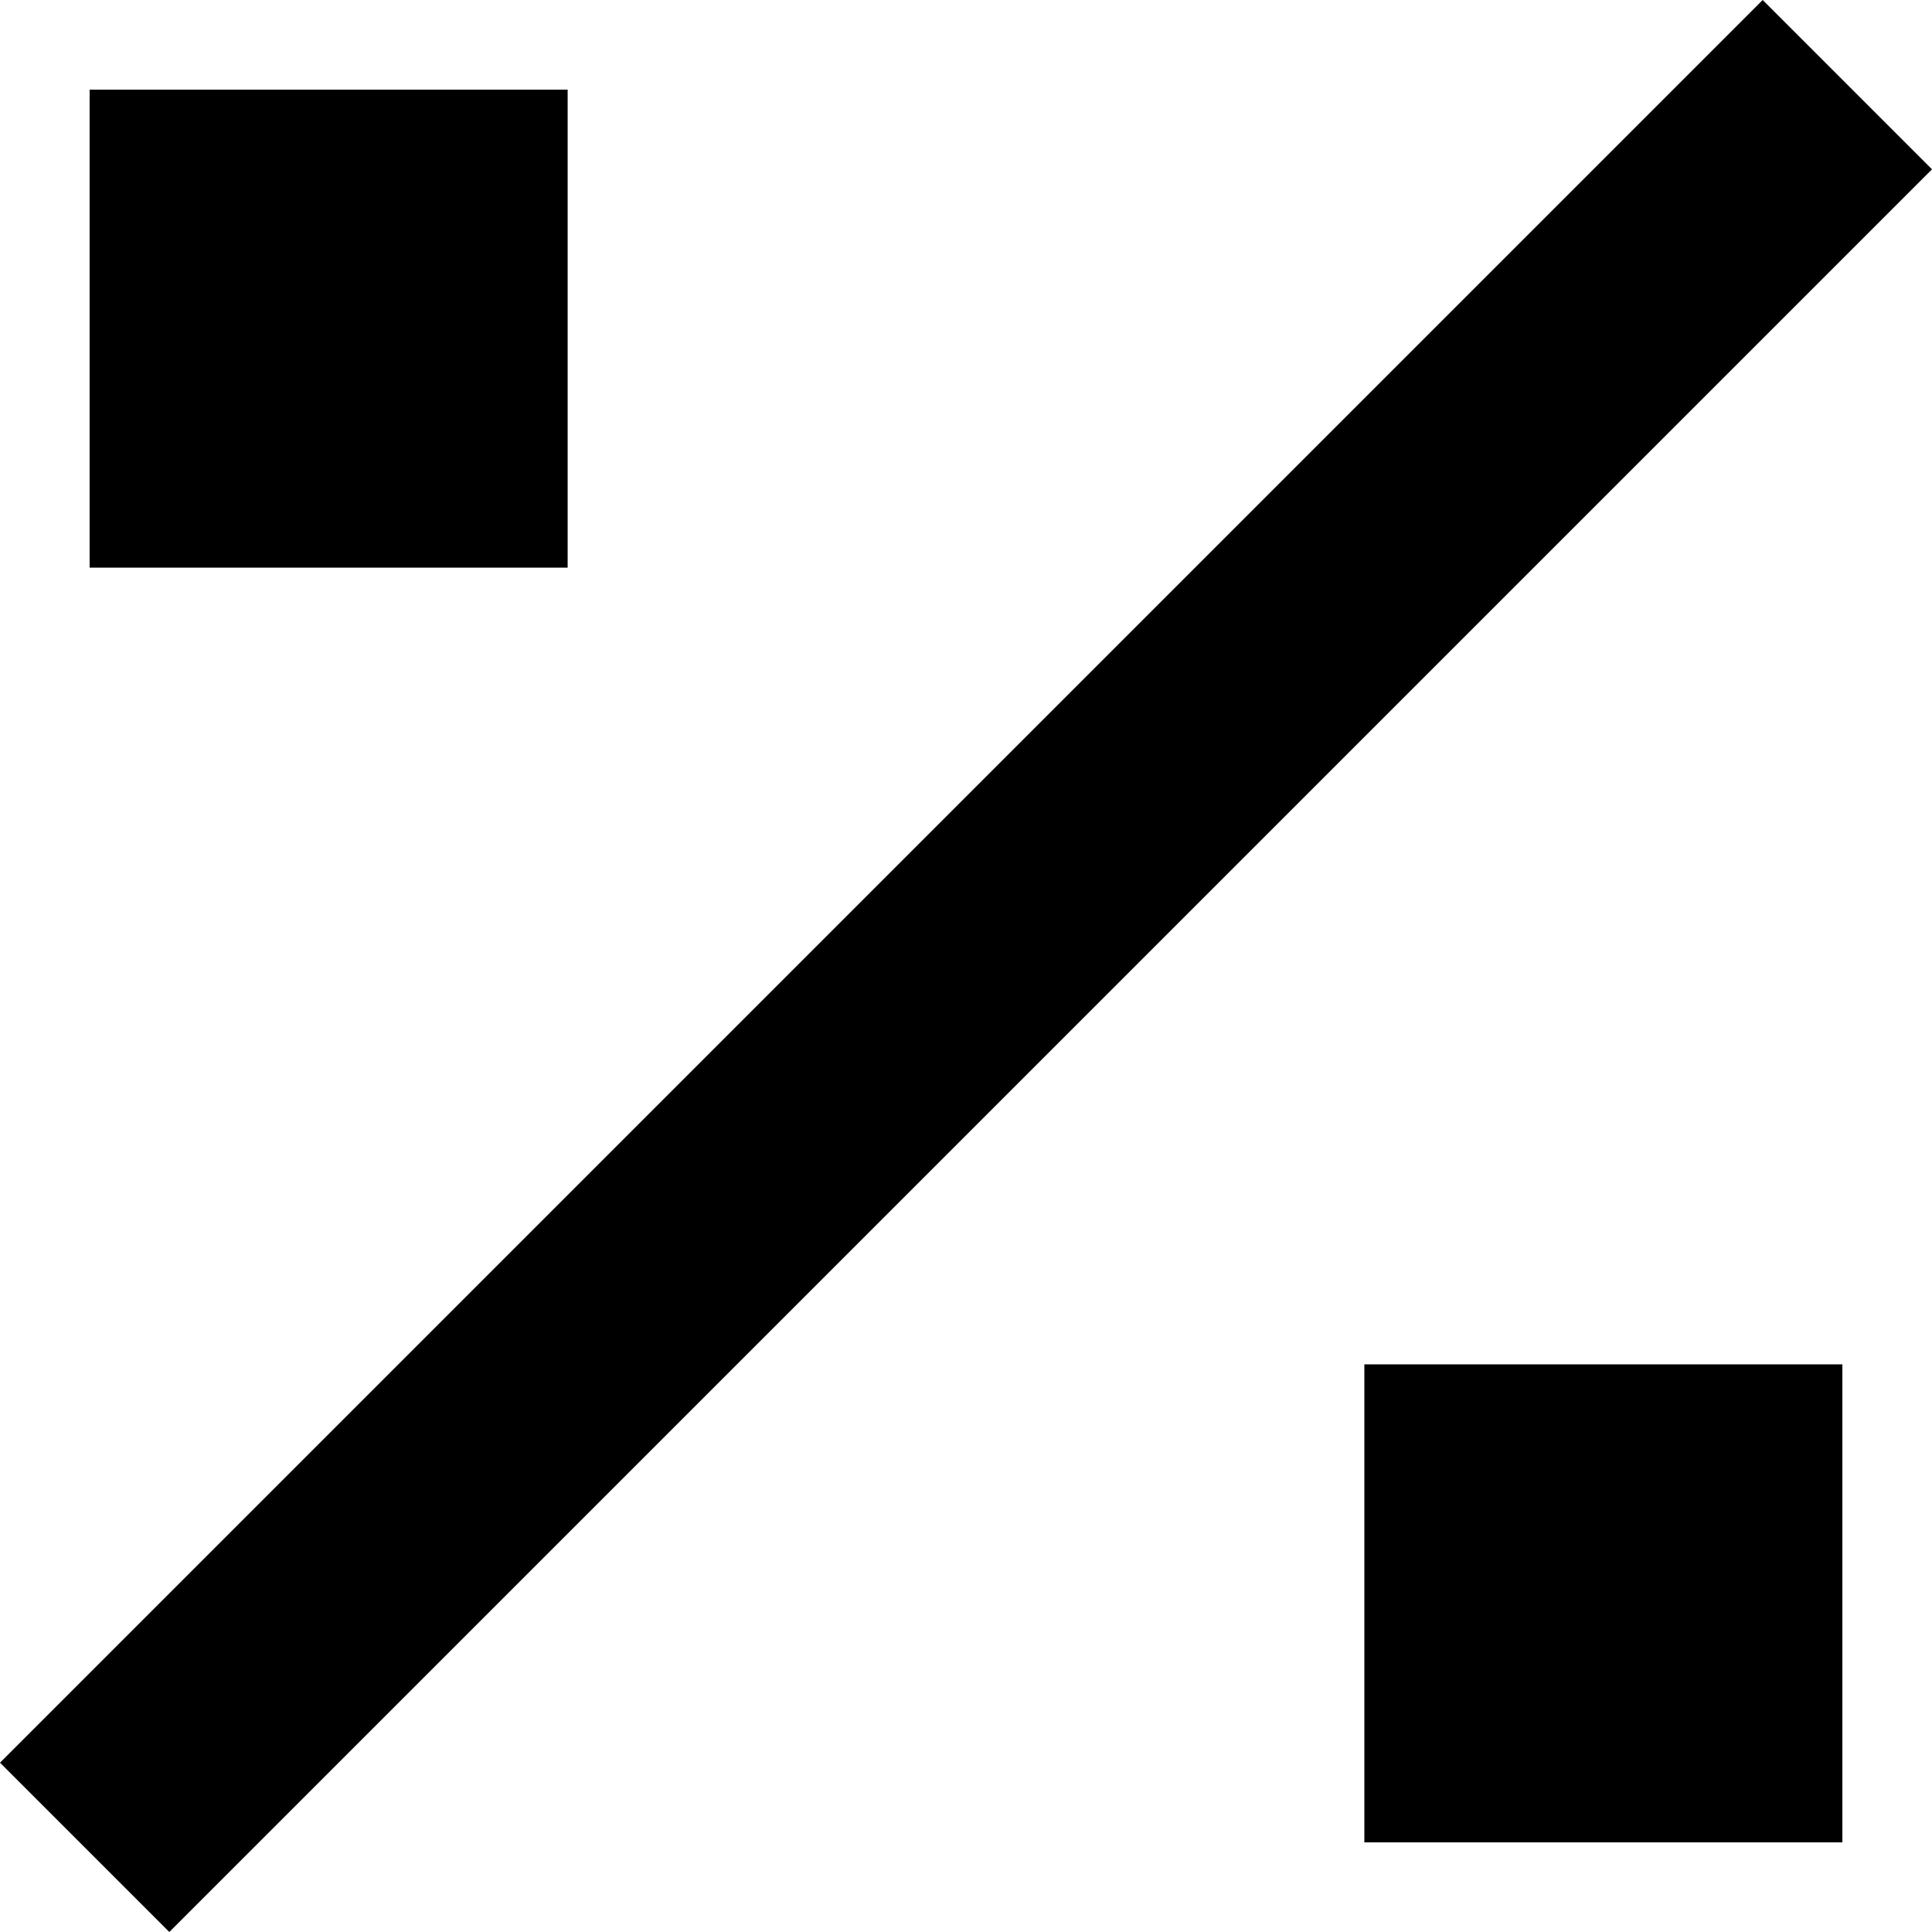 <svg xmlns="http://www.w3.org/2000/svg" viewBox="0 0 388 388">
    <path d="M 371 51 L 388 34 L 354 0 L 337 17 L 17 337 L 0 354 L 34 388 L 51 371 L 371 51 L 371 51 Z M 18 18 L 18 114 L 114 114 L 114 18 L 18 18 L 18 18 Z M 274 274 L 274 370 L 370 370 L 370 274 L 274 274 L 274 274 Z"/>
</svg>
